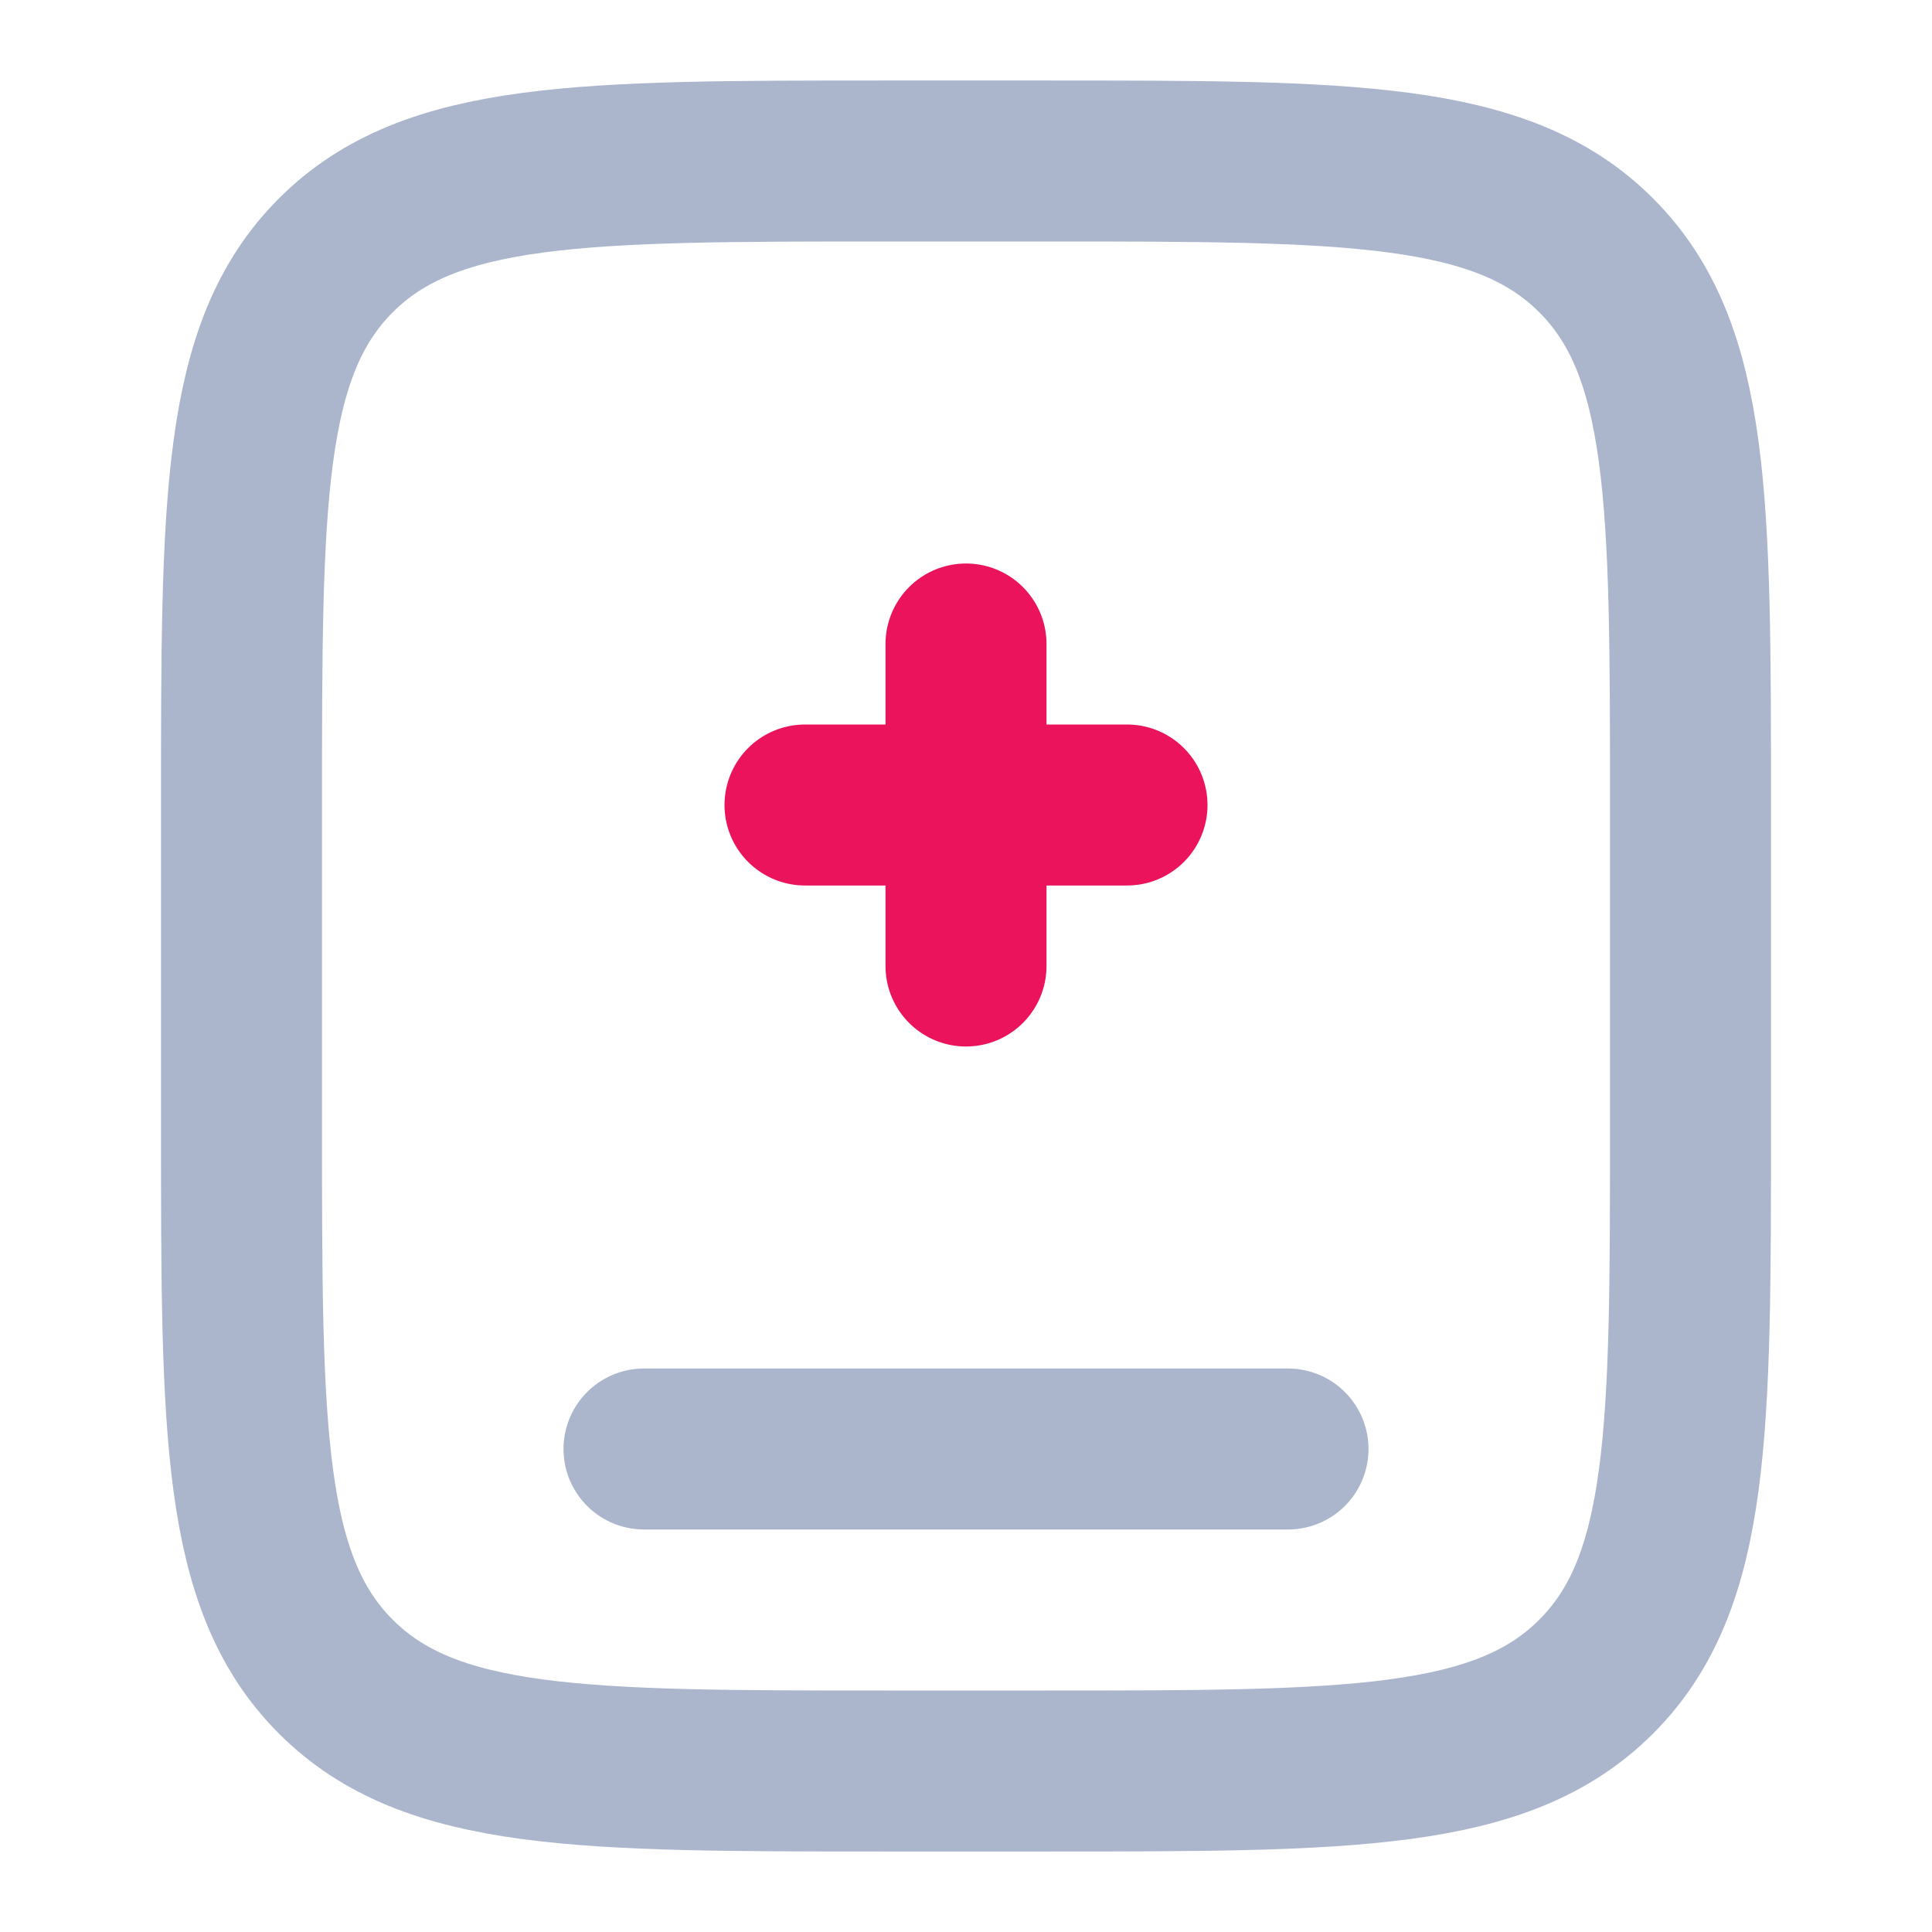 <svg width="24" height="24" viewBox="0 0 24 24" fill="none" xmlns="http://www.w3.org/2000/svg">
<path d="M3 10C3 6.229 3 4.343 4.172 3.172C5.343 2 7.229 2 11 2H13C16.771 2 18.657 2 19.828 3.172C21 4.343 21 6.229 21 10V14C21 17.771 21 19.657 19.828 20.828C18.657 22 16.771 22 13 22H11C7.229 22 5.343 22 4.172 20.828C3 19.657 3 17.771 3 14V10Z" stroke="#ABB6CC" stroke-width="2"/>
<path d="M12 8L12 10M12 10L12 12M12 10H10M12 10L14 10" stroke="#EB135B" stroke-width="2" stroke-linecap="round"/>
<path d="M8 18L16 18" stroke="#ABB6CC" stroke-width="2" stroke-linecap="round"/>
</svg>

